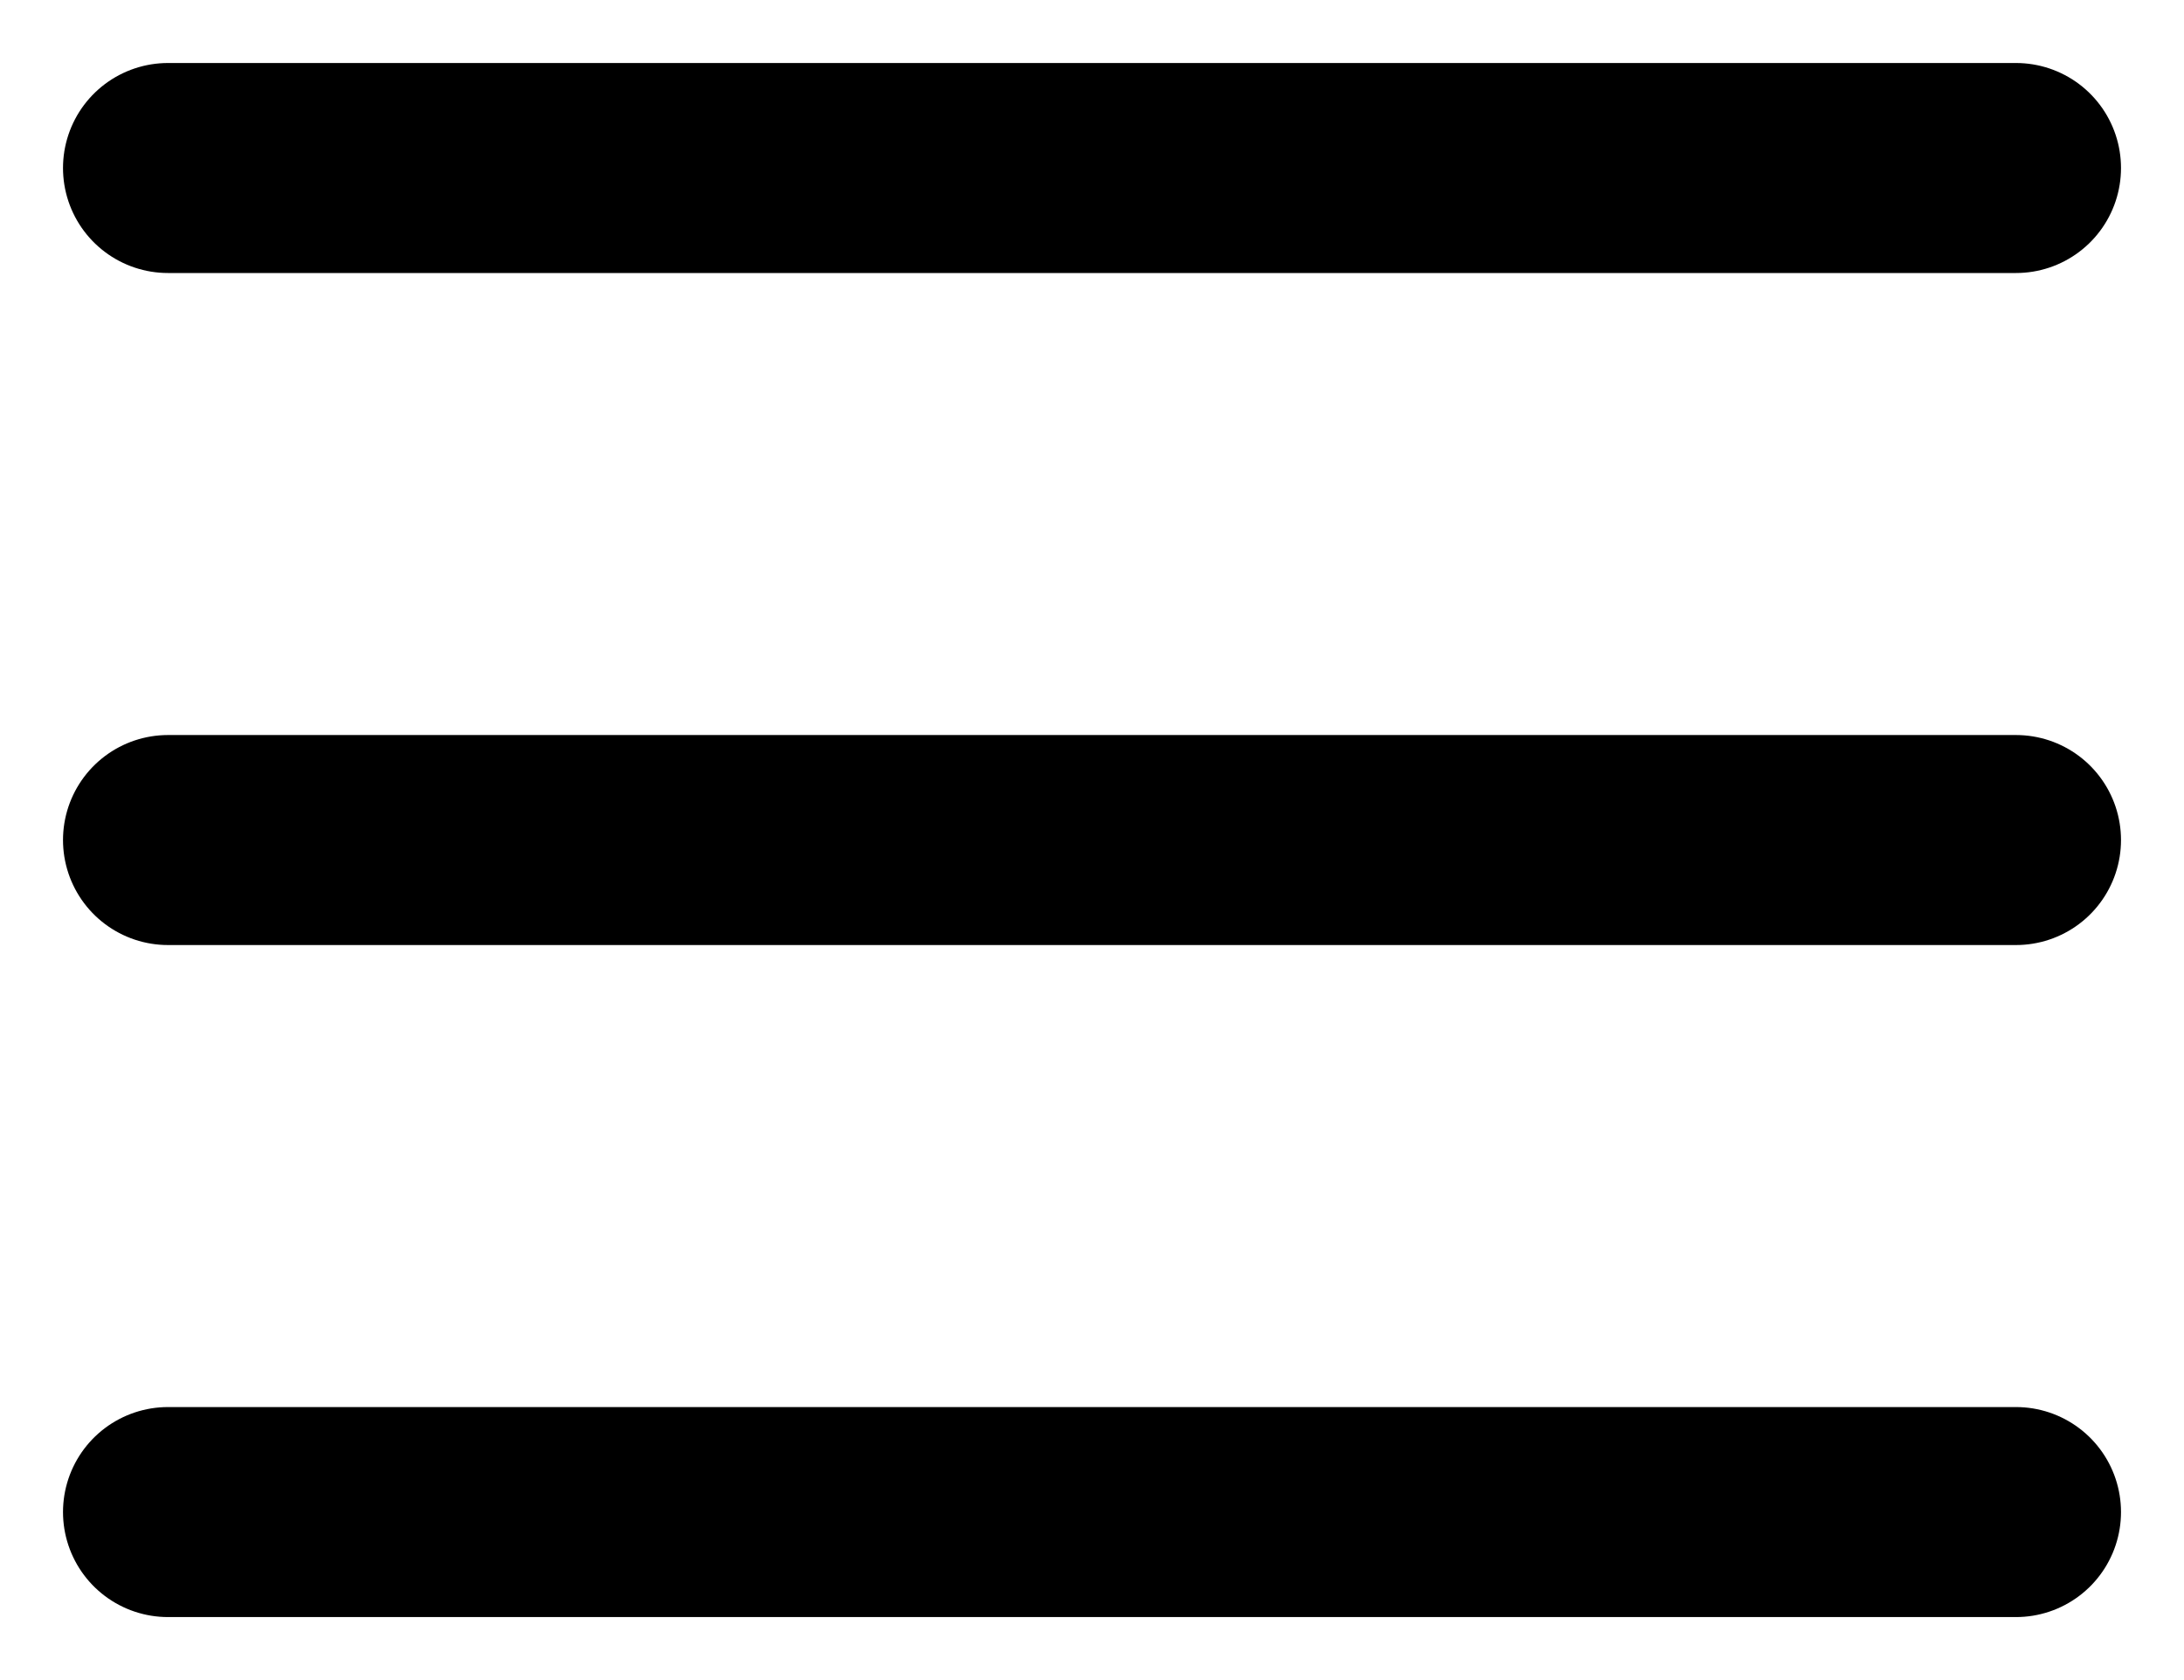 <svg width="26" height="20" viewBox="0 0 26 20" fill="none" xmlns="http://www.w3.org/2000/svg">
<path d="M2 10H24M2 2H24M2 18H24" stroke="#000" stroke-width="2.5" stroke-linecap="round" stroke-linejoin="round"/>
</svg>
